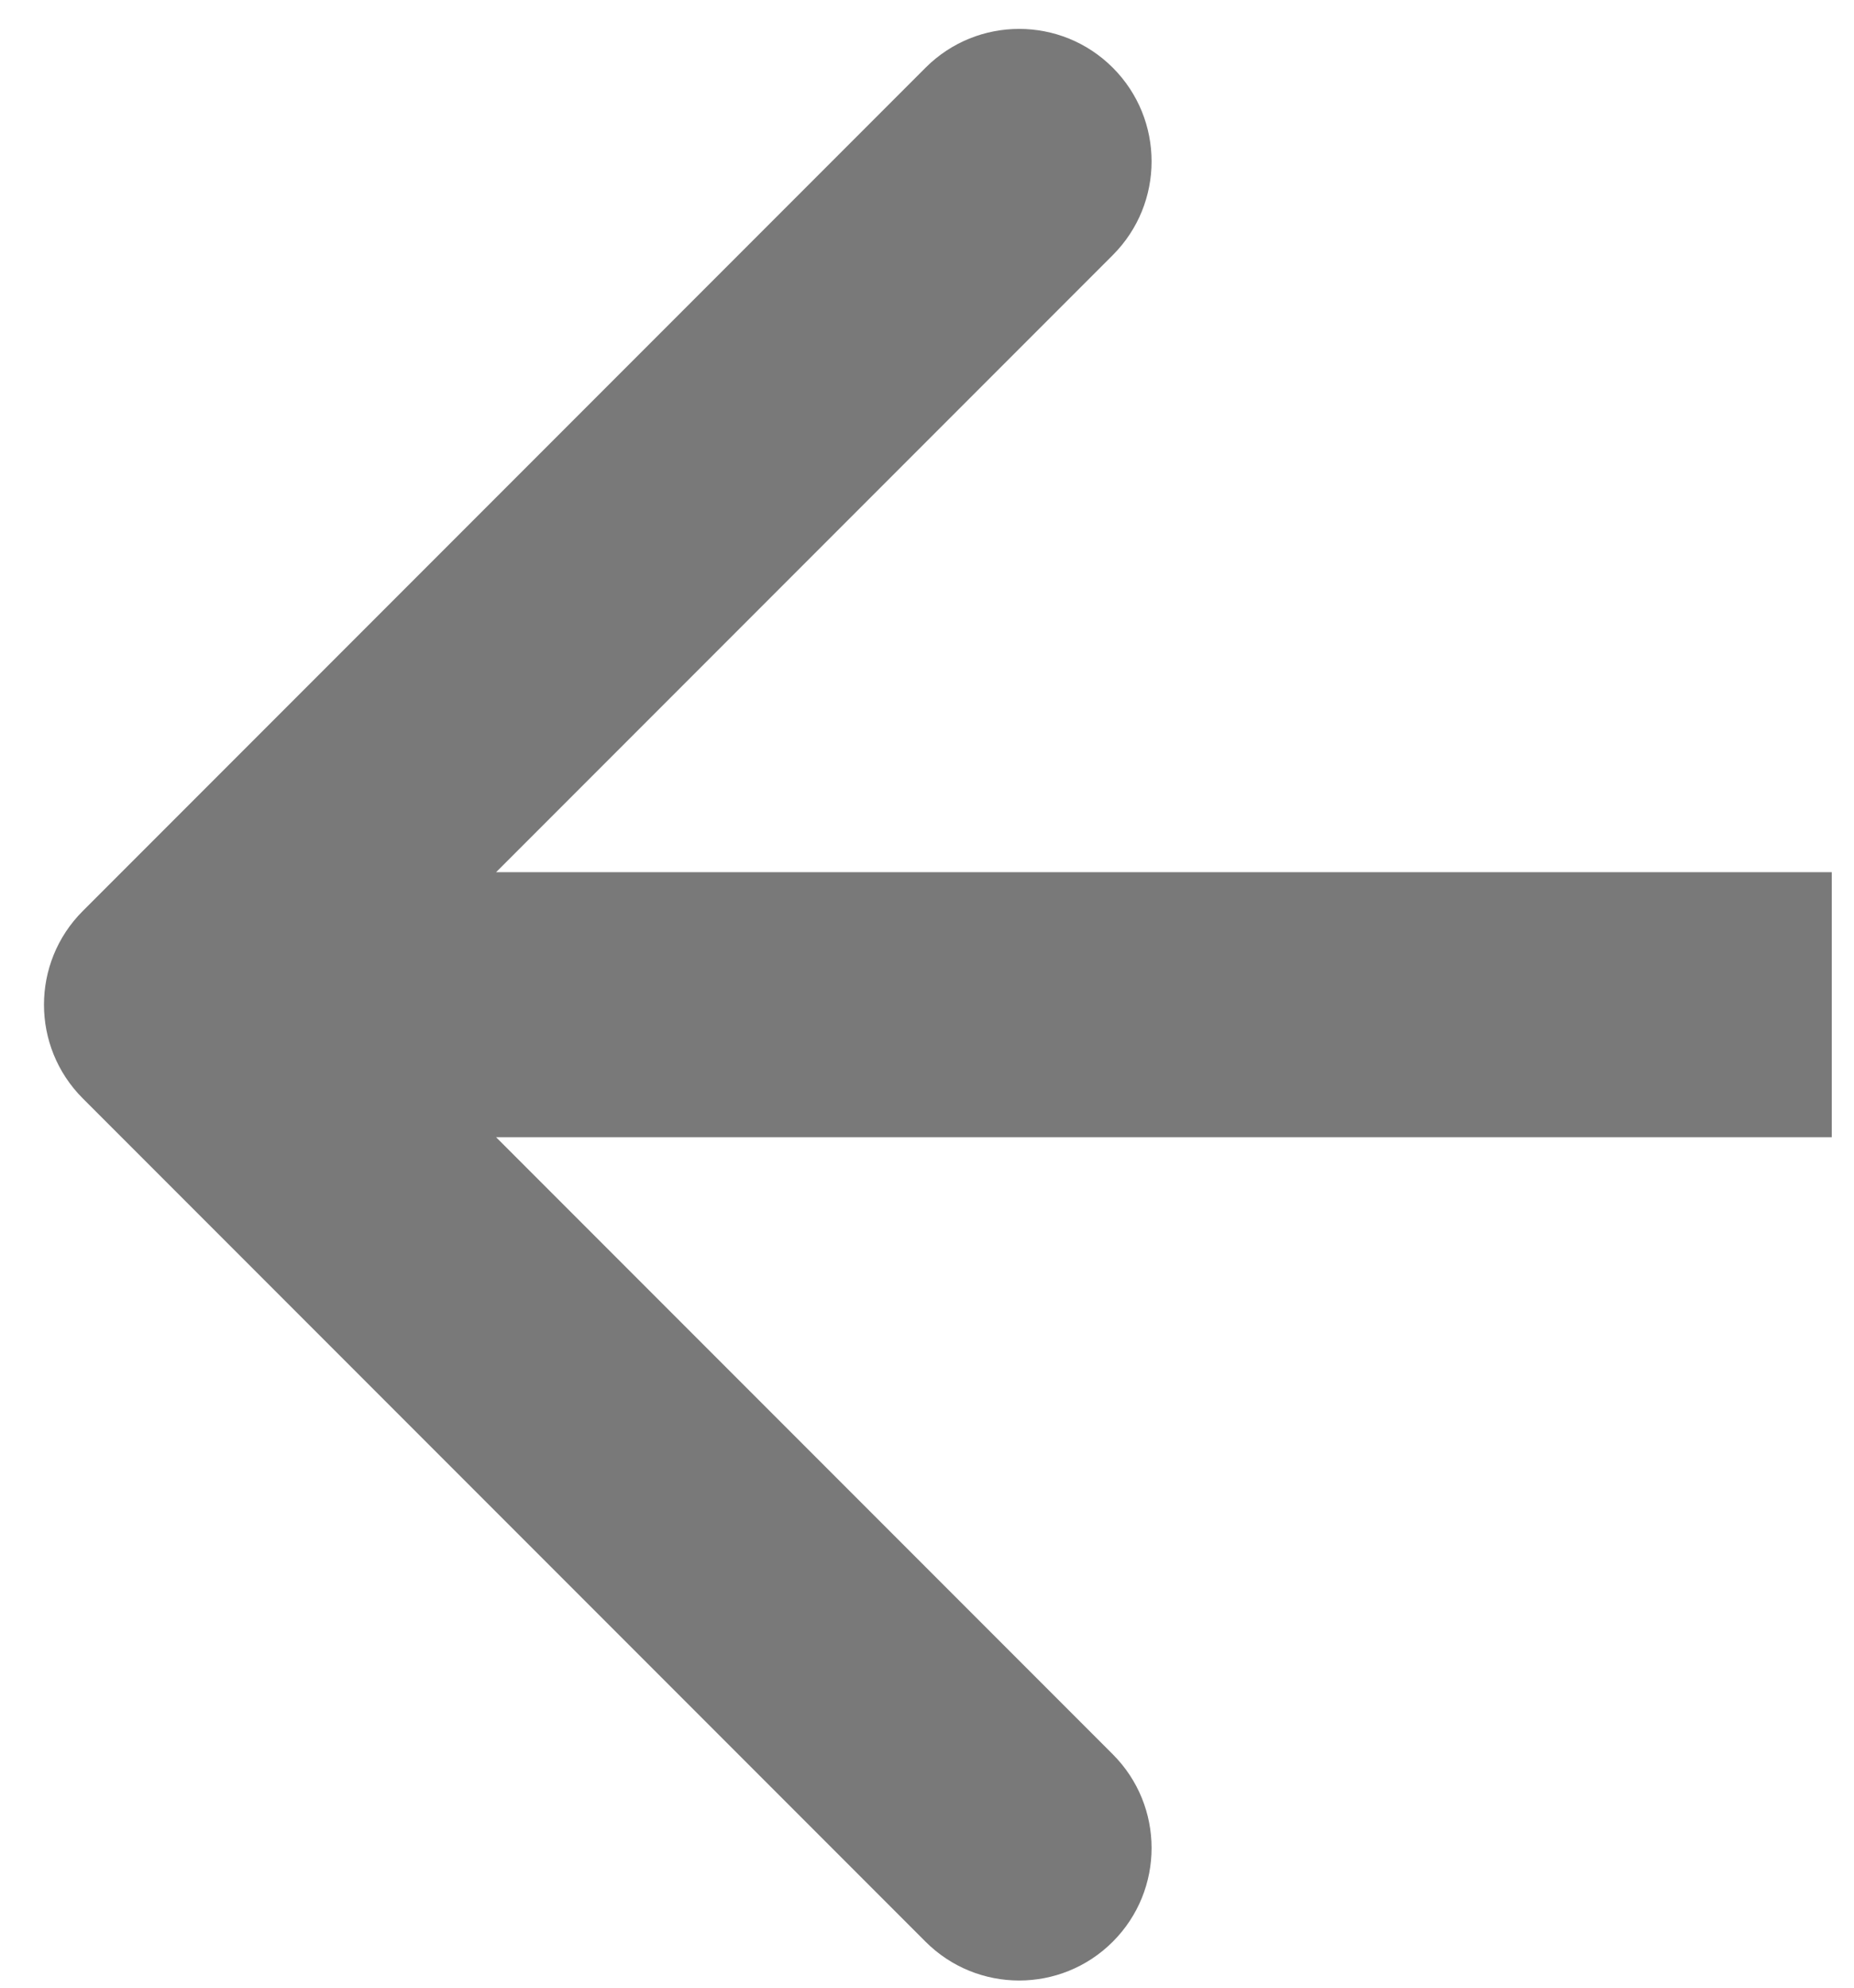 <svg width="28" height="30" viewBox="0 0 28 30" fill="none" xmlns="http://www.w3.org/2000/svg">
<path d="M1.25 13.75C0.469 14.531 0.469 15.797 1.25 16.578L13.978 29.306C14.759 30.087 16.025 30.087 16.806 29.306C17.587 28.525 17.587 27.259 16.806 26.478L5.492 15.164L16.806 3.85C17.587 3.069 17.587 1.803 16.806 1.022C16.025 0.241 14.759 0.241 13.978 1.022L1.25 13.75ZM27.664 13.164H2.664V17.164H27.664V13.164Z" fill="#797979"/>
</svg>
